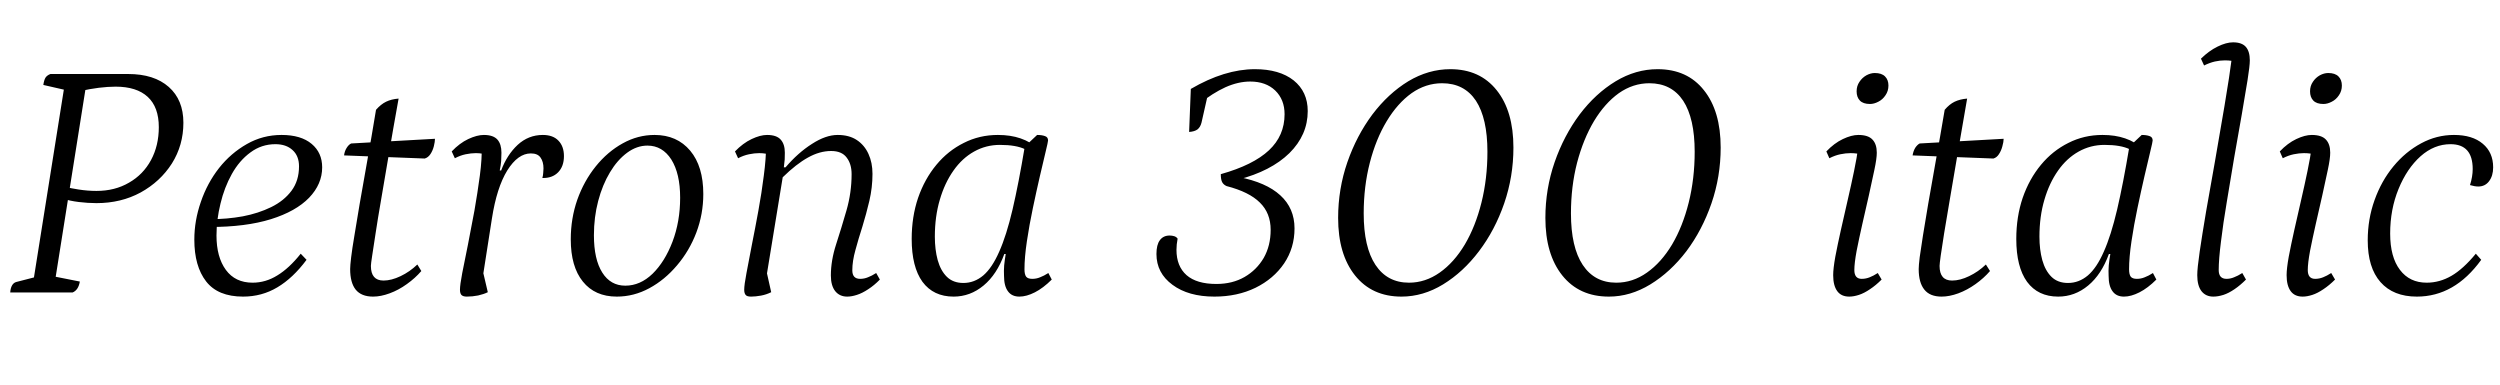 <svg xmlns="http://www.w3.org/2000/svg" xmlns:xlink="http://www.w3.org/1999/xlink" width="175.992" height="27.072"><path fill="black" d="M4.46 13.99L4.66 13.15Q4.90 13.25 5.53 13.34Q6.17 13.44 6.79 13.44L6.79 13.44Q8.09 13.44 9.08 12.86Q10.08 12.29 10.63 11.27Q11.18 10.25 11.18 8.95L11.18 8.95Q11.18 7.54 10.40 6.82Q9.62 6.10 8.14 6.10L8.14 6.10Q7.61 6.10 6.95 6.18Q6.29 6.26 5.71 6.41L5.71 6.41L6.05 6.07L3.86 19.87L3.60 19.42L5.62 19.82Q5.52 20.42 5.11 20.59L5.11 20.59L0.72 20.59Q0.74 20.28 0.85 20.09Q0.96 19.90 1.15 19.85L1.15 19.85L2.74 19.44L2.35 19.78L4.54 6.02L4.80 6.38L3.05 5.98Q3.10 5.64 3.20 5.47Q3.31 5.30 3.55 5.21L3.55 5.21L9.02 5.21Q10.85 5.21 11.88 6.12Q12.91 7.03 12.91 8.64L12.91 8.64Q12.91 10.22 12.10 11.51Q11.28 12.79 9.90 13.55Q8.52 14.30 6.79 14.30L6.79 14.30Q6.19 14.30 5.54 14.22Q4.90 14.14 4.46 13.99L4.46 13.99ZM17.11 20.88L17.11 20.88Q15.34 20.88 14.51 19.81Q13.68 18.74 13.68 16.87L13.68 16.87Q13.68 15.53 14.14 14.21Q14.59 12.89 15.42 11.83Q16.25 10.78 17.38 10.14Q18.50 9.50 19.82 9.50L19.82 9.50Q21.19 9.50 21.94 10.13Q22.68 10.75 22.68 11.78L22.68 11.78Q22.68 12.96 21.76 13.92Q20.83 14.88 19.07 15.43Q17.30 15.98 14.76 15.98L14.76 15.98L14.81 15.43Q15.98 15.43 17.09 15.23Q18.19 15.02 19.09 14.58Q19.99 14.14 20.52 13.43Q21.05 12.72 21.05 11.71L21.05 11.71Q21.05 10.97 20.59 10.56Q20.14 10.15 19.39 10.15L19.39 10.15Q18.41 10.15 17.63 10.73Q16.85 11.30 16.32 12.25Q15.79 13.20 15.52 14.34Q15.24 15.48 15.24 16.58L15.24 16.58Q15.24 18.10 15.90 19.00Q16.56 19.90 17.78 19.90L17.78 19.90Q18.70 19.90 19.52 19.39Q20.35 18.89 21.17 17.86L21.17 17.86L21.58 18.29Q20.62 19.58 19.52 20.23Q18.43 20.88 17.11 20.88ZM26.26 20.88L26.26 20.88Q25.44 20.88 25.04 20.39Q24.65 19.90 24.65 18.94L24.65 18.94Q24.65 18.70 24.72 18.11Q24.79 17.52 24.95 16.58Q25.10 15.65 25.32 14.35Q25.54 13.06 25.84 11.40Q26.14 9.74 26.47 7.73L26.47 7.73Q26.81 7.34 27.18 7.16Q27.55 6.98 28.06 6.94L28.06 6.94Q27.67 9.10 27.37 10.88Q27.07 12.67 26.83 14.05Q26.59 15.43 26.44 16.43Q26.28 17.42 26.20 18Q26.11 18.58 26.11 18.72L26.11 18.72Q26.11 19.75 27 19.75L27 19.75Q27.55 19.75 28.20 19.44Q28.85 19.13 29.38 18.62L29.38 18.62L29.66 19.08Q29.23 19.58 28.64 20.00Q28.06 20.42 27.43 20.65Q26.81 20.88 26.26 20.88ZM29.90 11.16L29.90 11.16L24.22 10.94Q24.26 10.63 24.41 10.40Q24.55 10.18 24.72 10.10L24.72 10.10L30.62 9.77Q30.62 9.98 30.54 10.30Q30.46 10.61 30.30 10.85Q30.14 11.09 29.90 11.16ZM32.86 20.88L32.86 20.88Q32.59 20.88 32.48 20.76Q32.38 20.64 32.38 20.40L32.38 20.40Q32.38 20.06 32.54 19.22Q32.71 18.38 32.94 17.23Q33.17 16.08 33.40 14.82Q33.62 13.56 33.78 12.36Q33.94 11.16 33.91 10.22L33.91 10.22L34.30 10.94Q34.20 10.87 33.97 10.82Q33.74 10.78 33.50 10.78L33.50 10.78Q33.17 10.78 32.78 10.86Q32.40 10.94 32.02 11.14L32.02 11.14L31.80 10.66Q32.35 10.08 32.96 9.79Q33.58 9.50 34.06 9.50L34.06 9.50Q34.73 9.50 35.02 9.83Q35.30 10.15 35.30 10.75L35.30 10.75Q35.30 11.06 35.28 11.34Q35.26 11.62 35.18 12.00L35.18 12.00L35.28 12.00Q35.69 10.90 36.44 10.20Q37.20 9.50 38.21 9.50L38.21 9.50Q38.93 9.50 39.31 9.90Q39.70 10.30 39.70 10.99L39.70 10.99Q39.70 11.71 39.29 12.13Q38.88 12.55 38.18 12.53L38.18 12.53Q38.23 12.36 38.24 12.18Q38.26 12.00 38.26 11.86L38.26 11.86Q38.26 11.38 38.05 11.09Q37.85 10.80 37.37 10.80L37.37 10.80Q36.46 10.80 35.71 12.00Q34.97 13.20 34.63 15.38L34.63 15.38L33.94 19.80L33.89 18.65L34.34 20.57Q34.06 20.71 33.66 20.80Q33.26 20.88 32.86 20.88ZM43.42 20.88L43.42 20.88Q41.88 20.88 41.03 19.82Q40.18 18.77 40.18 16.85L40.18 16.85Q40.18 15.38 40.64 14.06Q41.11 12.74 41.94 11.71Q42.77 10.68 43.84 10.09Q44.90 9.50 46.08 9.50L46.08 9.50Q47.66 9.50 48.59 10.61Q49.51 11.71 49.51 13.66L49.51 13.66Q49.51 15.07 49.02 16.37Q48.53 17.66 47.66 18.68Q46.80 19.70 45.71 20.29Q44.62 20.88 43.42 20.88ZM44.02 20.11L44.02 20.11Q45.07 20.11 45.94 19.27Q46.80 18.43 47.34 17.02Q47.88 15.60 47.88 13.92L47.88 13.92Q47.88 12.22 47.26 11.23Q46.63 10.25 45.58 10.25L45.58 10.25Q44.83 10.25 44.15 10.75Q43.46 11.26 42.94 12.13Q42.41 13.01 42.11 14.15Q41.81 15.29 41.81 16.56L41.81 16.56Q41.81 18.26 42.40 19.19Q42.98 20.11 44.02 20.11ZM52.87 20.88L52.87 20.88Q52.58 20.88 52.49 20.76Q52.39 20.64 52.39 20.40L52.39 20.40Q52.39 20.06 52.55 19.22Q52.70 18.38 52.93 17.23Q53.16 16.08 53.39 14.82Q53.62 13.56 53.77 12.36Q53.93 11.16 53.93 10.22L53.93 10.22L54.24 10.94Q54.14 10.87 53.92 10.82Q53.69 10.78 53.45 10.78L53.45 10.78Q53.11 10.78 52.73 10.86Q52.34 10.94 51.96 11.14L51.96 11.14L51.74 10.66Q52.30 10.08 52.91 9.79Q53.52 9.50 54 9.50L54 9.50Q54.67 9.50 54.96 9.83Q55.25 10.15 55.25 10.75L55.25 10.75Q55.25 10.99 55.24 11.23Q55.22 11.47 55.18 11.78L55.18 11.78L55.30 11.78Q56.18 10.75 57.16 10.13Q58.13 9.50 58.97 9.50L58.97 9.50Q59.78 9.50 60.32 9.86Q60.86 10.22 61.14 10.84Q61.42 11.45 61.42 12.24L61.42 12.24Q61.42 13.20 61.20 14.14Q60.98 15.07 60.71 15.95Q60.43 16.82 60.22 17.60Q60 18.38 60 19.03L60 19.03Q60 19.63 60.55 19.63L60.55 19.63Q60.84 19.63 61.10 19.52Q61.37 19.42 61.68 19.22L61.68 19.22L61.94 19.68Q61.54 20.09 61.12 20.36Q60.70 20.64 60.32 20.76Q59.95 20.88 59.64 20.88L59.64 20.88Q59.11 20.88 58.80 20.50Q58.49 20.11 58.49 19.39L58.49 19.39Q58.49 18.34 58.86 17.20Q59.23 16.06 59.59 14.81Q59.95 13.56 59.95 12.26L59.95 12.26Q59.95 11.54 59.60 11.09Q59.26 10.63 58.51 10.63L58.51 10.63Q57.70 10.63 56.88 11.09Q56.06 11.54 55.10 12.48L55.10 12.48L53.88 19.94L53.86 18.65L54.29 20.57Q53.95 20.74 53.57 20.81Q53.18 20.88 52.87 20.88ZM67.13 20.88L67.13 20.88Q65.71 20.88 64.94 19.84Q64.18 18.79 64.18 16.82L64.18 16.82Q64.18 15.26 64.63 13.93Q65.09 12.60 65.92 11.60Q66.74 10.61 67.85 10.06Q68.95 9.50 70.25 9.50L70.25 9.50Q71.14 9.50 71.84 9.74Q72.55 9.98 73.15 10.51L73.15 10.51L73.10 11.06Q72.79 10.82 72.17 10.51Q71.54 10.20 70.39 10.20L70.39 10.20Q69.41 10.20 68.57 10.67Q67.73 11.14 67.12 12.01Q66.50 12.89 66.16 14.06Q65.81 15.24 65.81 16.66L65.81 16.66Q65.81 17.57 66.01 18.31Q66.22 19.06 66.66 19.49Q67.10 19.92 67.82 19.92L67.82 19.92Q68.59 19.92 69.22 19.39Q69.84 18.86 70.34 17.72Q70.85 16.58 71.28 14.75Q71.71 12.91 72.14 10.32L72.14 10.32L73.01 9.50Q73.34 9.50 73.56 9.58Q73.78 9.65 73.78 9.89L73.78 9.89Q73.78 9.98 73.61 10.68Q73.44 11.38 73.20 12.42Q72.96 13.46 72.71 14.65Q72.46 15.84 72.29 16.98Q72.12 18.12 72.12 18.96L72.12 18.96Q72.12 19.32 72.24 19.48Q72.36 19.63 72.67 19.63L72.67 19.63Q72.96 19.63 73.22 19.52Q73.49 19.42 73.80 19.22L73.80 19.22L74.04 19.68Q73.44 20.28 72.85 20.58Q72.26 20.88 71.76 20.88L71.76 20.88Q71.23 20.88 70.96 20.51Q70.68 20.14 70.68 19.42L70.68 19.42Q70.66 19.08 70.69 18.68Q70.73 18.29 70.80 17.88L70.80 17.88L70.70 17.88Q70.18 19.32 69.24 20.10Q68.30 20.88 67.13 20.88ZM84.41 7.32L85.15 6.12L84.58 8.64Q84.50 8.95 84.30 9.11Q84.10 9.26 83.71 9.29L83.71 9.29L83.83 6.26Q86.21 4.87 88.34 4.87L88.34 4.87Q90.07 4.87 91.07 5.66Q92.06 6.46 92.06 7.82L92.06 7.82Q92.06 9.50 90.77 10.78Q89.47 12.05 87.14 12.65L87.14 12.65L87.19 12.46Q89.14 12.84 90.13 13.75Q91.13 14.66 91.13 16.08L91.13 16.08Q91.13 17.45 90.40 18.54Q89.66 19.63 88.38 20.26Q87.10 20.88 85.49 20.88L85.49 20.88Q83.66 20.88 82.54 20.05Q81.41 19.22 81.41 17.88L81.41 17.88Q81.41 17.23 81.65 16.91Q81.89 16.58 82.34 16.58L82.34 16.58Q82.51 16.58 82.67 16.63Q82.82 16.68 82.90 16.80L82.90 16.80Q82.82 17.21 82.82 17.59L82.82 17.59Q82.82 18.74 83.53 19.37Q84.24 19.99 85.63 19.99L85.63 19.99Q86.76 19.99 87.61 19.50Q88.46 19.01 88.96 18.16Q89.45 17.30 89.45 16.18L89.45 16.18Q89.45 15.00 88.69 14.26Q87.94 13.51 86.35 13.10L86.35 13.10Q86.14 13.01 86.04 12.83Q85.94 12.65 85.94 12.26L85.94 12.26Q88.22 11.62 89.33 10.58Q90.43 9.55 90.43 8.04L90.43 8.04Q90.43 7.01 89.77 6.37Q89.11 5.74 88.01 5.74L88.01 5.74Q87.17 5.74 86.27 6.14Q85.37 6.55 84.41 7.32L84.41 7.32ZM98.66 20.88L98.66 20.88Q96.58 20.88 95.39 19.39Q94.20 17.90 94.20 15.34L94.20 15.34Q94.20 13.30 94.85 11.42Q95.50 9.55 96.61 8.06Q97.73 6.58 99.14 5.72Q100.56 4.87 102.10 4.87L102.10 4.87Q104.18 4.87 105.36 6.35Q106.54 7.82 106.54 10.39L106.54 10.39Q106.54 12.43 105.89 14.32Q105.24 16.20 104.12 17.68Q103.01 19.15 101.59 20.02Q100.18 20.88 98.66 20.88ZM99.19 19.90L99.19 19.90Q100.34 19.90 101.35 19.19Q102.36 18.48 103.12 17.21Q103.87 15.94 104.29 14.26Q104.71 12.58 104.71 10.68L104.71 10.68Q104.71 8.33 103.90 7.09Q103.08 5.86 101.52 5.86L101.52 5.86Q100.37 5.86 99.37 6.56Q98.38 7.27 97.62 8.53Q96.86 9.79 96.43 11.46Q96 13.13 96 15.02L96 15.02Q96 17.40 96.83 18.65Q97.66 19.90 99.19 19.90ZM113.26 20.88L113.26 20.88Q111.17 20.88 109.98 19.39Q108.79 17.90 108.79 15.34L108.79 15.34Q108.79 13.30 109.44 11.42Q110.09 9.55 111.20 8.06Q112.32 6.58 113.74 5.72Q115.15 4.87 116.69 4.87L116.69 4.87Q118.78 4.87 119.95 6.35Q121.13 7.82 121.13 10.39L121.13 10.39Q121.13 12.43 120.48 14.32Q119.83 16.20 118.72 17.68Q117.60 19.15 116.18 20.02Q114.77 20.88 113.26 20.88ZM113.78 19.90L113.78 19.90Q114.94 19.90 115.94 19.19Q116.95 18.48 117.71 17.21Q118.46 15.94 118.88 14.26Q119.30 12.58 119.30 10.68L119.30 10.68Q119.30 8.33 118.49 7.09Q117.67 5.86 116.11 5.86L116.11 5.86Q114.96 5.86 113.96 6.56Q112.97 7.27 112.21 8.53Q111.46 9.79 111.02 11.46Q110.59 13.13 110.59 15.02L110.59 15.02Q110.59 17.40 111.42 18.65Q112.25 19.90 113.78 19.90ZM130.18 20.88L130.18 20.88Q129.62 20.88 129.34 20.50Q129.05 20.11 129.05 19.37L129.05 19.37Q129.05 18.91 129.20 18.07Q129.36 17.23 129.59 16.20Q129.82 15.17 130.07 14.09Q130.32 13.01 130.52 12.04Q130.73 11.06 130.80 10.37L130.80 10.37L131.06 10.94Q130.92 10.85 130.72 10.81Q130.51 10.78 130.27 10.78L130.27 10.78Q129.94 10.78 129.55 10.86Q129.17 10.94 128.78 11.14L128.78 11.14L128.57 10.66Q129.12 10.08 129.73 9.79Q130.34 9.50 130.82 9.50L130.82 9.50Q131.52 9.50 131.82 9.83Q132.12 10.15 132.12 10.75L132.12 10.75Q132.12 11.16 131.95 11.96Q131.78 12.77 131.56 13.76Q131.33 14.76 131.10 15.78Q130.87 16.80 130.70 17.66Q130.54 18.53 130.54 19.01L130.54 19.01Q130.54 19.63 131.06 19.63L131.06 19.63Q131.35 19.63 131.62 19.52Q131.88 19.42 132.19 19.22L132.19 19.22L132.46 19.68Q132.05 20.09 131.64 20.36Q131.23 20.64 130.86 20.76Q130.49 20.88 130.18 20.88ZM131.64 7.32L131.64 7.32Q131.16 7.32 130.93 7.08Q130.70 6.84 130.70 6.43L130.70 6.43Q130.70 6.05 130.90 5.76Q131.09 5.47 131.39 5.30Q131.69 5.14 131.98 5.14L131.98 5.14Q132.46 5.14 132.70 5.38Q132.94 5.62 132.94 6.02L132.94 6.02Q132.94 6.41 132.73 6.71Q132.53 7.01 132.23 7.16Q131.93 7.32 131.64 7.32ZM136.68 20.88L136.68 20.88Q135.86 20.88 135.47 20.39Q135.07 19.90 135.07 18.94L135.07 18.94Q135.07 18.70 135.14 18.11Q135.22 17.52 135.37 16.58Q135.53 15.65 135.74 14.35Q135.96 13.06 136.26 11.40Q136.56 9.74 136.90 7.73L136.90 7.73Q137.23 7.34 137.60 7.16Q137.98 6.98 138.48 6.94L138.48 6.94Q138.10 9.10 137.80 10.88Q137.50 12.67 137.26 14.05Q137.02 15.43 136.86 16.43Q136.70 17.42 136.62 18Q136.54 18.58 136.54 18.72L136.54 18.72Q136.54 19.75 137.42 19.75L137.42 19.75Q137.98 19.75 138.62 19.44Q139.27 19.13 139.80 18.62L139.80 18.62L140.09 19.08Q139.66 19.58 139.07 20.00Q138.48 20.42 137.86 20.65Q137.23 20.88 136.68 20.88ZM140.33 11.16L140.33 11.16L134.64 10.94Q134.69 10.63 134.83 10.40Q134.98 10.18 135.14 10.10L135.14 10.10L141.05 9.77Q141.05 9.98 140.96 10.30Q140.88 10.61 140.72 10.85Q140.57 11.09 140.33 11.16ZM144.89 20.88L144.89 20.88Q143.47 20.88 142.70 19.84Q141.94 18.79 141.94 16.82L141.94 16.82Q141.94 15.26 142.39 13.93Q142.85 12.60 143.68 11.60Q144.50 10.61 145.61 10.06Q146.71 9.50 148.01 9.50L148.01 9.50Q148.90 9.50 149.60 9.74Q150.31 9.98 150.91 10.51L150.91 10.51L150.86 11.06Q150.55 10.82 149.93 10.51Q149.30 10.20 148.15 10.20L148.15 10.20Q147.17 10.20 146.33 10.67Q145.49 11.14 144.88 12.01Q144.26 12.89 143.92 14.06Q143.57 15.24 143.57 16.66L143.57 16.66Q143.57 17.57 143.77 18.31Q143.98 19.06 144.42 19.49Q144.86 19.92 145.58 19.92L145.58 19.92Q146.35 19.92 146.98 19.39Q147.60 18.86 148.10 17.72Q148.61 16.58 149.04 14.75Q149.47 12.91 149.90 10.32L149.90 10.32L150.77 9.50Q151.10 9.50 151.32 9.58Q151.54 9.65 151.54 9.89L151.54 9.89Q151.54 9.98 151.37 10.68Q151.20 11.38 150.96 12.42Q150.72 13.46 150.47 14.65Q150.22 15.84 150.05 16.98Q149.88 18.12 149.88 18.96L149.88 18.96Q149.88 19.32 150 19.48Q150.12 19.63 150.43 19.63L150.43 19.63Q150.72 19.63 150.98 19.52Q151.25 19.42 151.56 19.22L151.56 19.22L151.80 19.68Q151.20 20.28 150.61 20.58Q150.02 20.88 149.52 20.88L149.52 20.88Q148.99 20.88 148.72 20.51Q148.44 20.14 148.44 19.42L148.44 19.42Q148.42 19.08 148.45 18.68Q148.49 18.29 148.56 17.88L148.56 17.88L148.46 17.88Q147.94 19.32 147 20.10Q146.06 20.88 144.89 20.88ZM155.81 20.88L155.81 20.88Q155.28 20.88 154.98 20.50Q154.68 20.11 154.68 19.37L154.68 19.37Q154.68 18.89 154.85 17.72Q155.02 16.56 155.30 14.90Q155.59 13.25 155.93 11.34Q156.26 9.43 156.60 7.44Q156.94 5.45 157.18 3.60L157.18 3.60L157.44 4.44Q157.27 4.32 157.08 4.28Q156.89 4.25 156.62 4.25L156.62 4.25Q156.29 4.25 155.92 4.33Q155.54 4.42 155.16 4.61L155.16 4.61L154.94 4.13Q155.50 3.58 156.11 3.28Q156.72 2.98 157.20 2.98L157.20 2.98Q157.82 2.98 158.10 3.30Q158.38 3.62 158.38 4.25L158.38 4.25Q158.38 4.63 158.22 5.64Q158.06 6.65 157.81 8.08Q157.56 9.50 157.28 11.09Q157.01 12.67 156.76 14.21Q156.50 15.74 156.35 17.00Q156.19 18.26 156.19 19.01L156.19 19.01Q156.19 19.63 156.74 19.63L156.74 19.63Q157.01 19.63 157.27 19.52Q157.54 19.42 157.85 19.22L157.85 19.22L158.11 19.68Q157.70 20.09 157.30 20.36Q156.89 20.64 156.52 20.76Q156.14 20.88 155.81 20.88ZM162.10 20.88L162.10 20.88Q161.54 20.88 161.26 20.50Q160.97 20.11 160.97 19.37L160.97 19.37Q160.97 18.91 161.12 18.07Q161.28 17.23 161.51 16.20Q161.74 15.17 161.99 14.09Q162.24 13.01 162.44 12.04Q162.65 11.06 162.72 10.37L162.72 10.37L162.98 10.94Q162.84 10.85 162.64 10.81Q162.43 10.78 162.19 10.78L162.19 10.78Q161.86 10.78 161.47 10.86Q161.09 10.94 160.70 11.14L160.70 11.14L160.49 10.66Q161.04 10.08 161.65 9.79Q162.26 9.50 162.74 9.50L162.74 9.50Q163.44 9.50 163.74 9.83Q164.04 10.15 164.04 10.75L164.04 10.75Q164.04 11.16 163.87 11.96Q163.70 12.77 163.48 13.76Q163.25 14.76 163.02 15.78Q162.79 16.80 162.62 17.66Q162.46 18.53 162.46 19.01L162.46 19.01Q162.46 19.63 162.98 19.63L162.98 19.63Q163.27 19.63 163.54 19.52Q163.80 19.42 164.11 19.22L164.11 19.22L164.38 19.68Q163.97 20.09 163.56 20.36Q163.15 20.64 162.78 20.76Q162.41 20.88 162.10 20.88ZM163.56 7.32L163.56 7.32Q163.08 7.32 162.85 7.08Q162.62 6.84 162.62 6.43L162.62 6.43Q162.62 6.05 162.82 5.76Q163.01 5.47 163.31 5.30Q163.61 5.14 163.90 5.14L163.90 5.14Q164.38 5.14 164.62 5.38Q164.86 5.62 164.86 6.02L164.86 6.02Q164.86 6.41 164.65 6.71Q164.45 7.01 164.15 7.16Q163.85 7.32 163.56 7.32ZM170.14 20.88L170.14 20.88Q168.48 20.88 167.58 19.86Q166.68 18.84 166.68 16.92L166.68 16.92Q166.68 15.43 167.16 14.09Q167.64 12.74 168.49 11.71Q169.34 10.68 170.44 10.09Q171.53 9.50 172.75 9.50L172.75 9.50Q174.05 9.50 174.78 10.12Q175.51 10.73 175.51 11.78L175.51 11.78Q175.51 12.38 175.22 12.76Q174.94 13.13 174.46 13.13L174.46 13.13Q174.22 13.13 173.88 13.03L173.88 13.03Q174.07 12.43 174.07 11.90L174.07 11.90Q174.07 10.15 172.51 10.15L172.51 10.15Q171.36 10.15 170.40 11.00Q169.44 11.86 168.85 13.30Q168.26 14.74 168.26 16.44L168.26 16.44Q168.26 18.10 168.95 19.00Q169.63 19.90 170.83 19.90L170.83 19.90Q171.74 19.90 172.57 19.42Q173.40 18.94 174.29 17.86L174.29 17.86L174.67 18.29Q172.80 20.88 170.14 20.88Z"/></svg>
